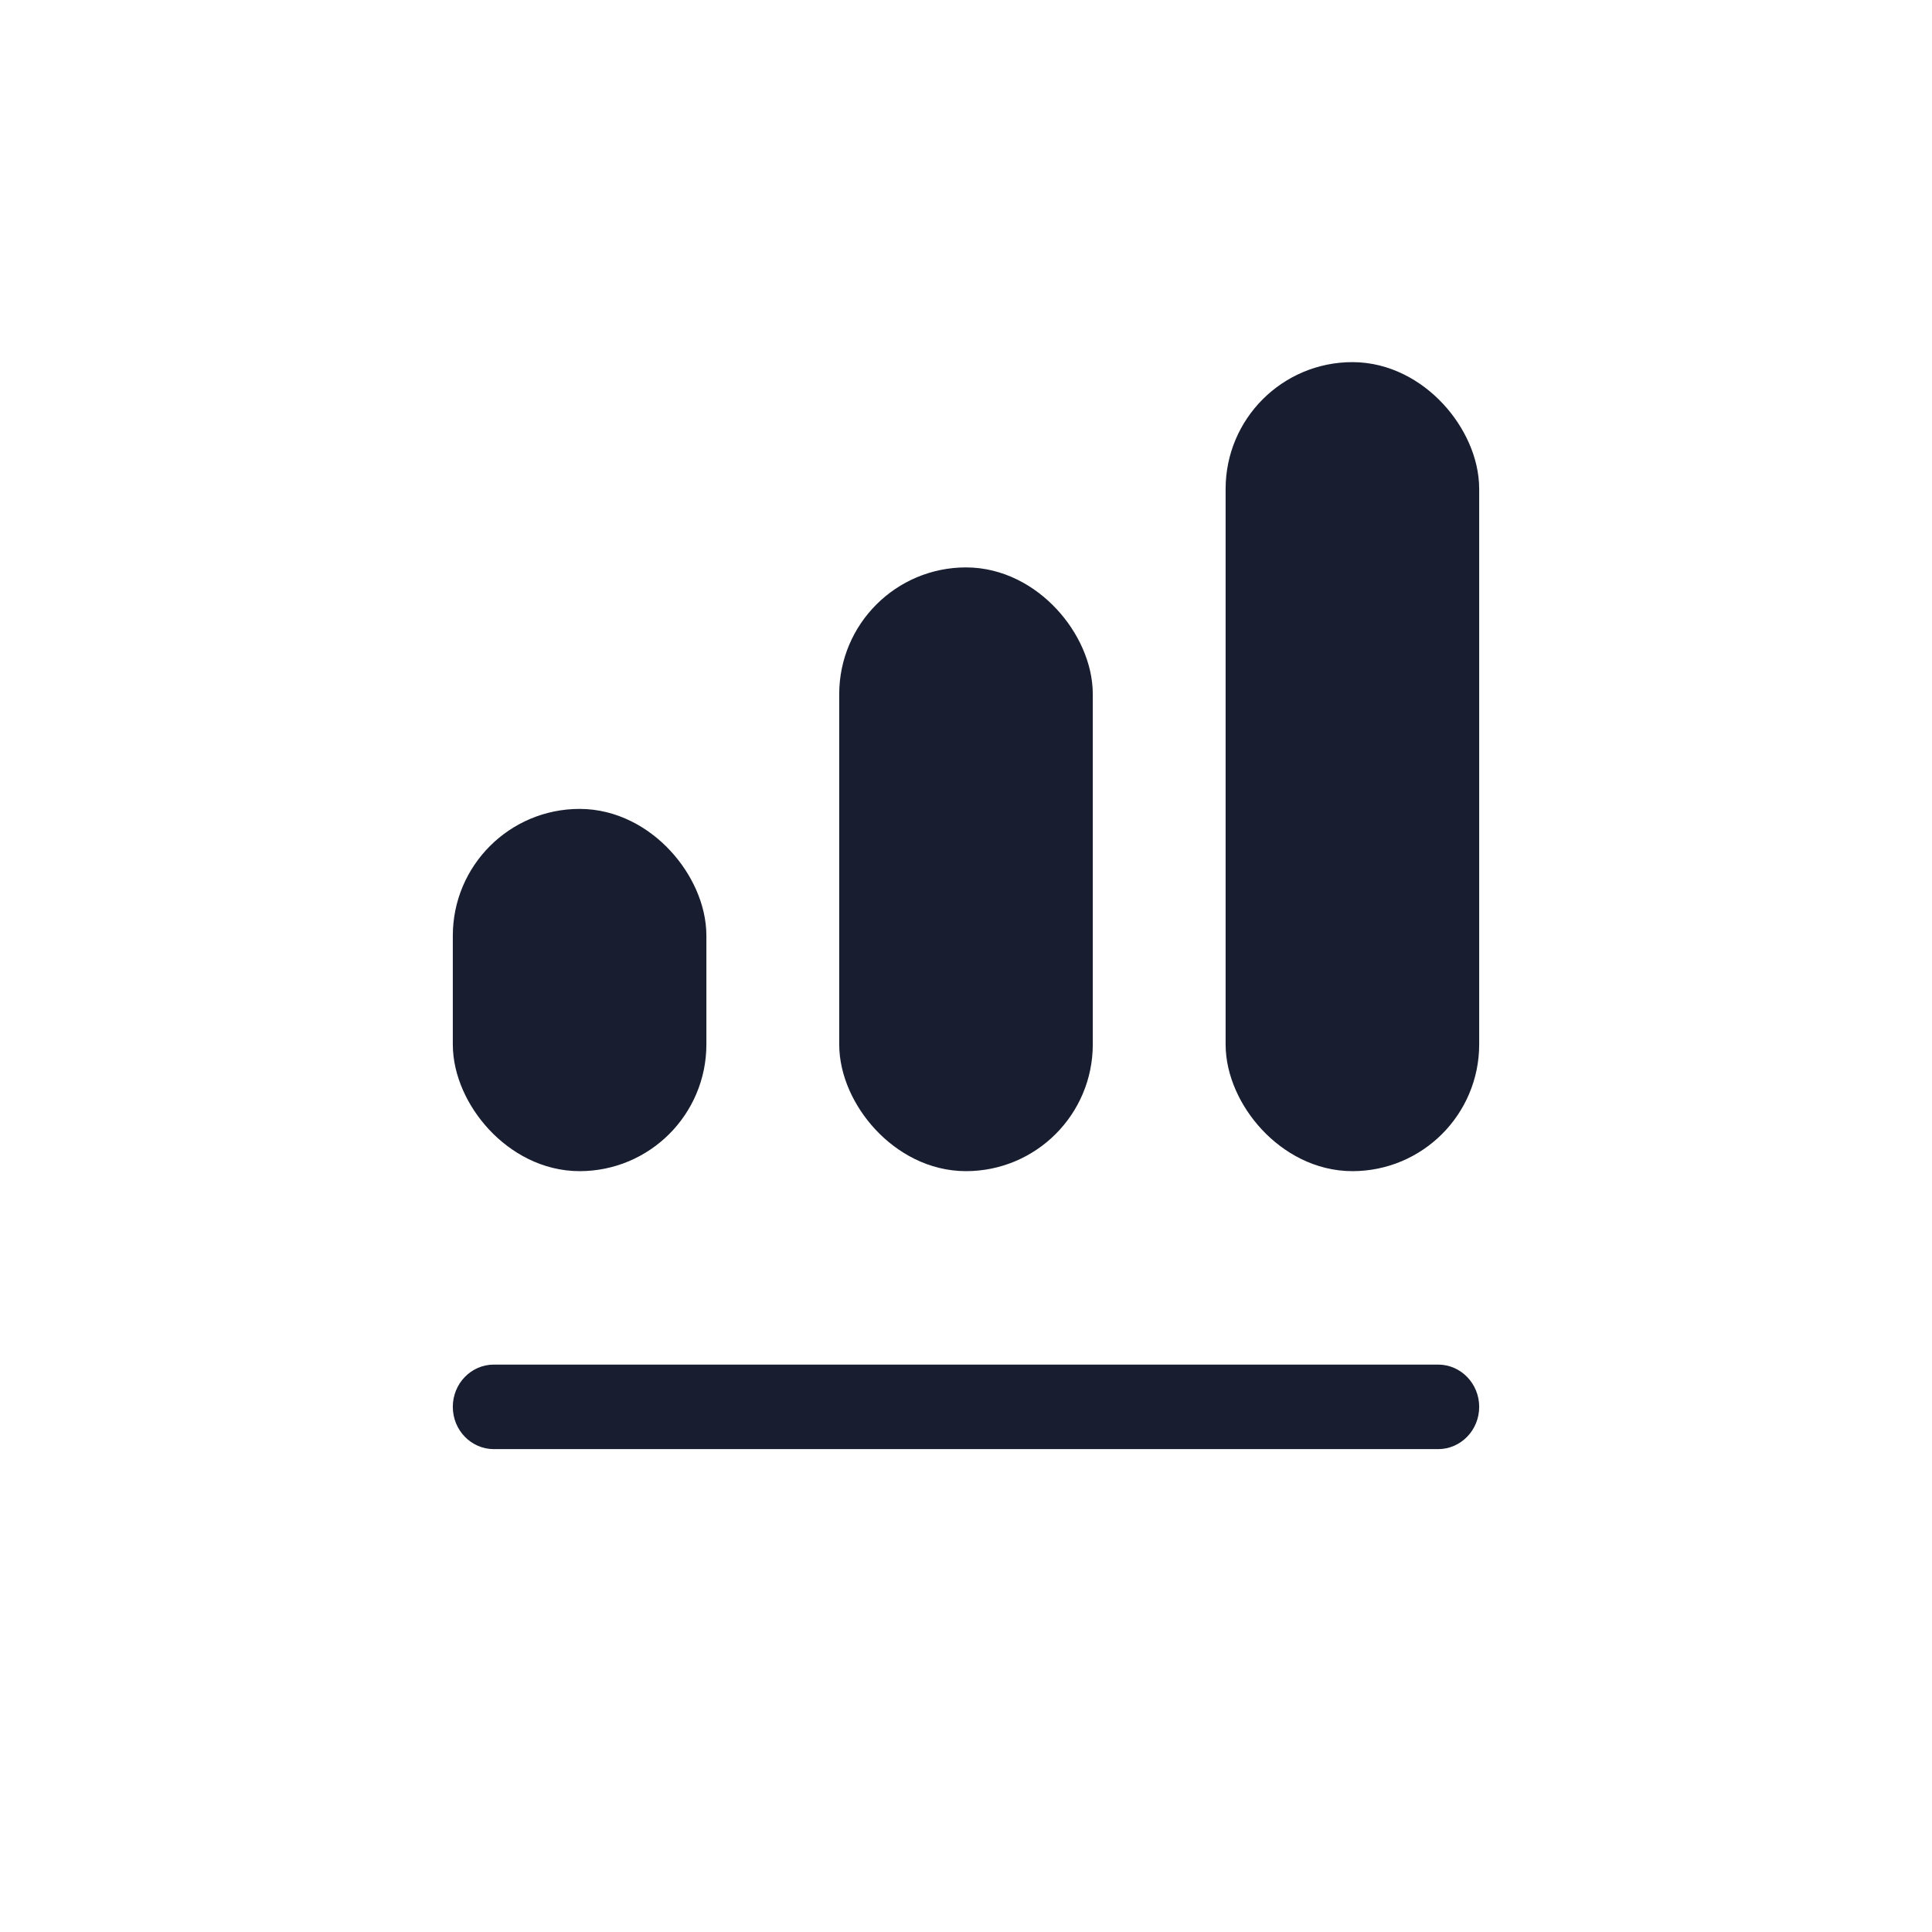 <svg width="32" height="32" viewBox="0 0 32 32" fill="none" xmlns="http://www.w3.org/2000/svg">
<path d="M7.5 23.302C7.5 22.915 7.804 22.602 8.18 22.602H23.82C24.195 22.602 24.5 22.915 24.5 23.302C24.5 23.689 24.195 24.002 23.82 24.002H8.18C7.804 24.002 7.5 23.689 7.5 23.302Z" fill="#181E30"/>
<rect x="8.1" y="13.998" width="3" height="4.8" rx="1.5" fill="#181E30" stroke="#181E30" stroke-width="1.2"/>
<rect x="14.5" y="9.998" width="3" height="8.8" rx="1.5" fill="#181E30" stroke="#181E30" stroke-width="1.2"/>
<rect x="20.9" y="6.598" width="3" height="12.2" rx="1.5" fill="#181E30" stroke="#181E30" stroke-width="1.2"/>
</svg>
